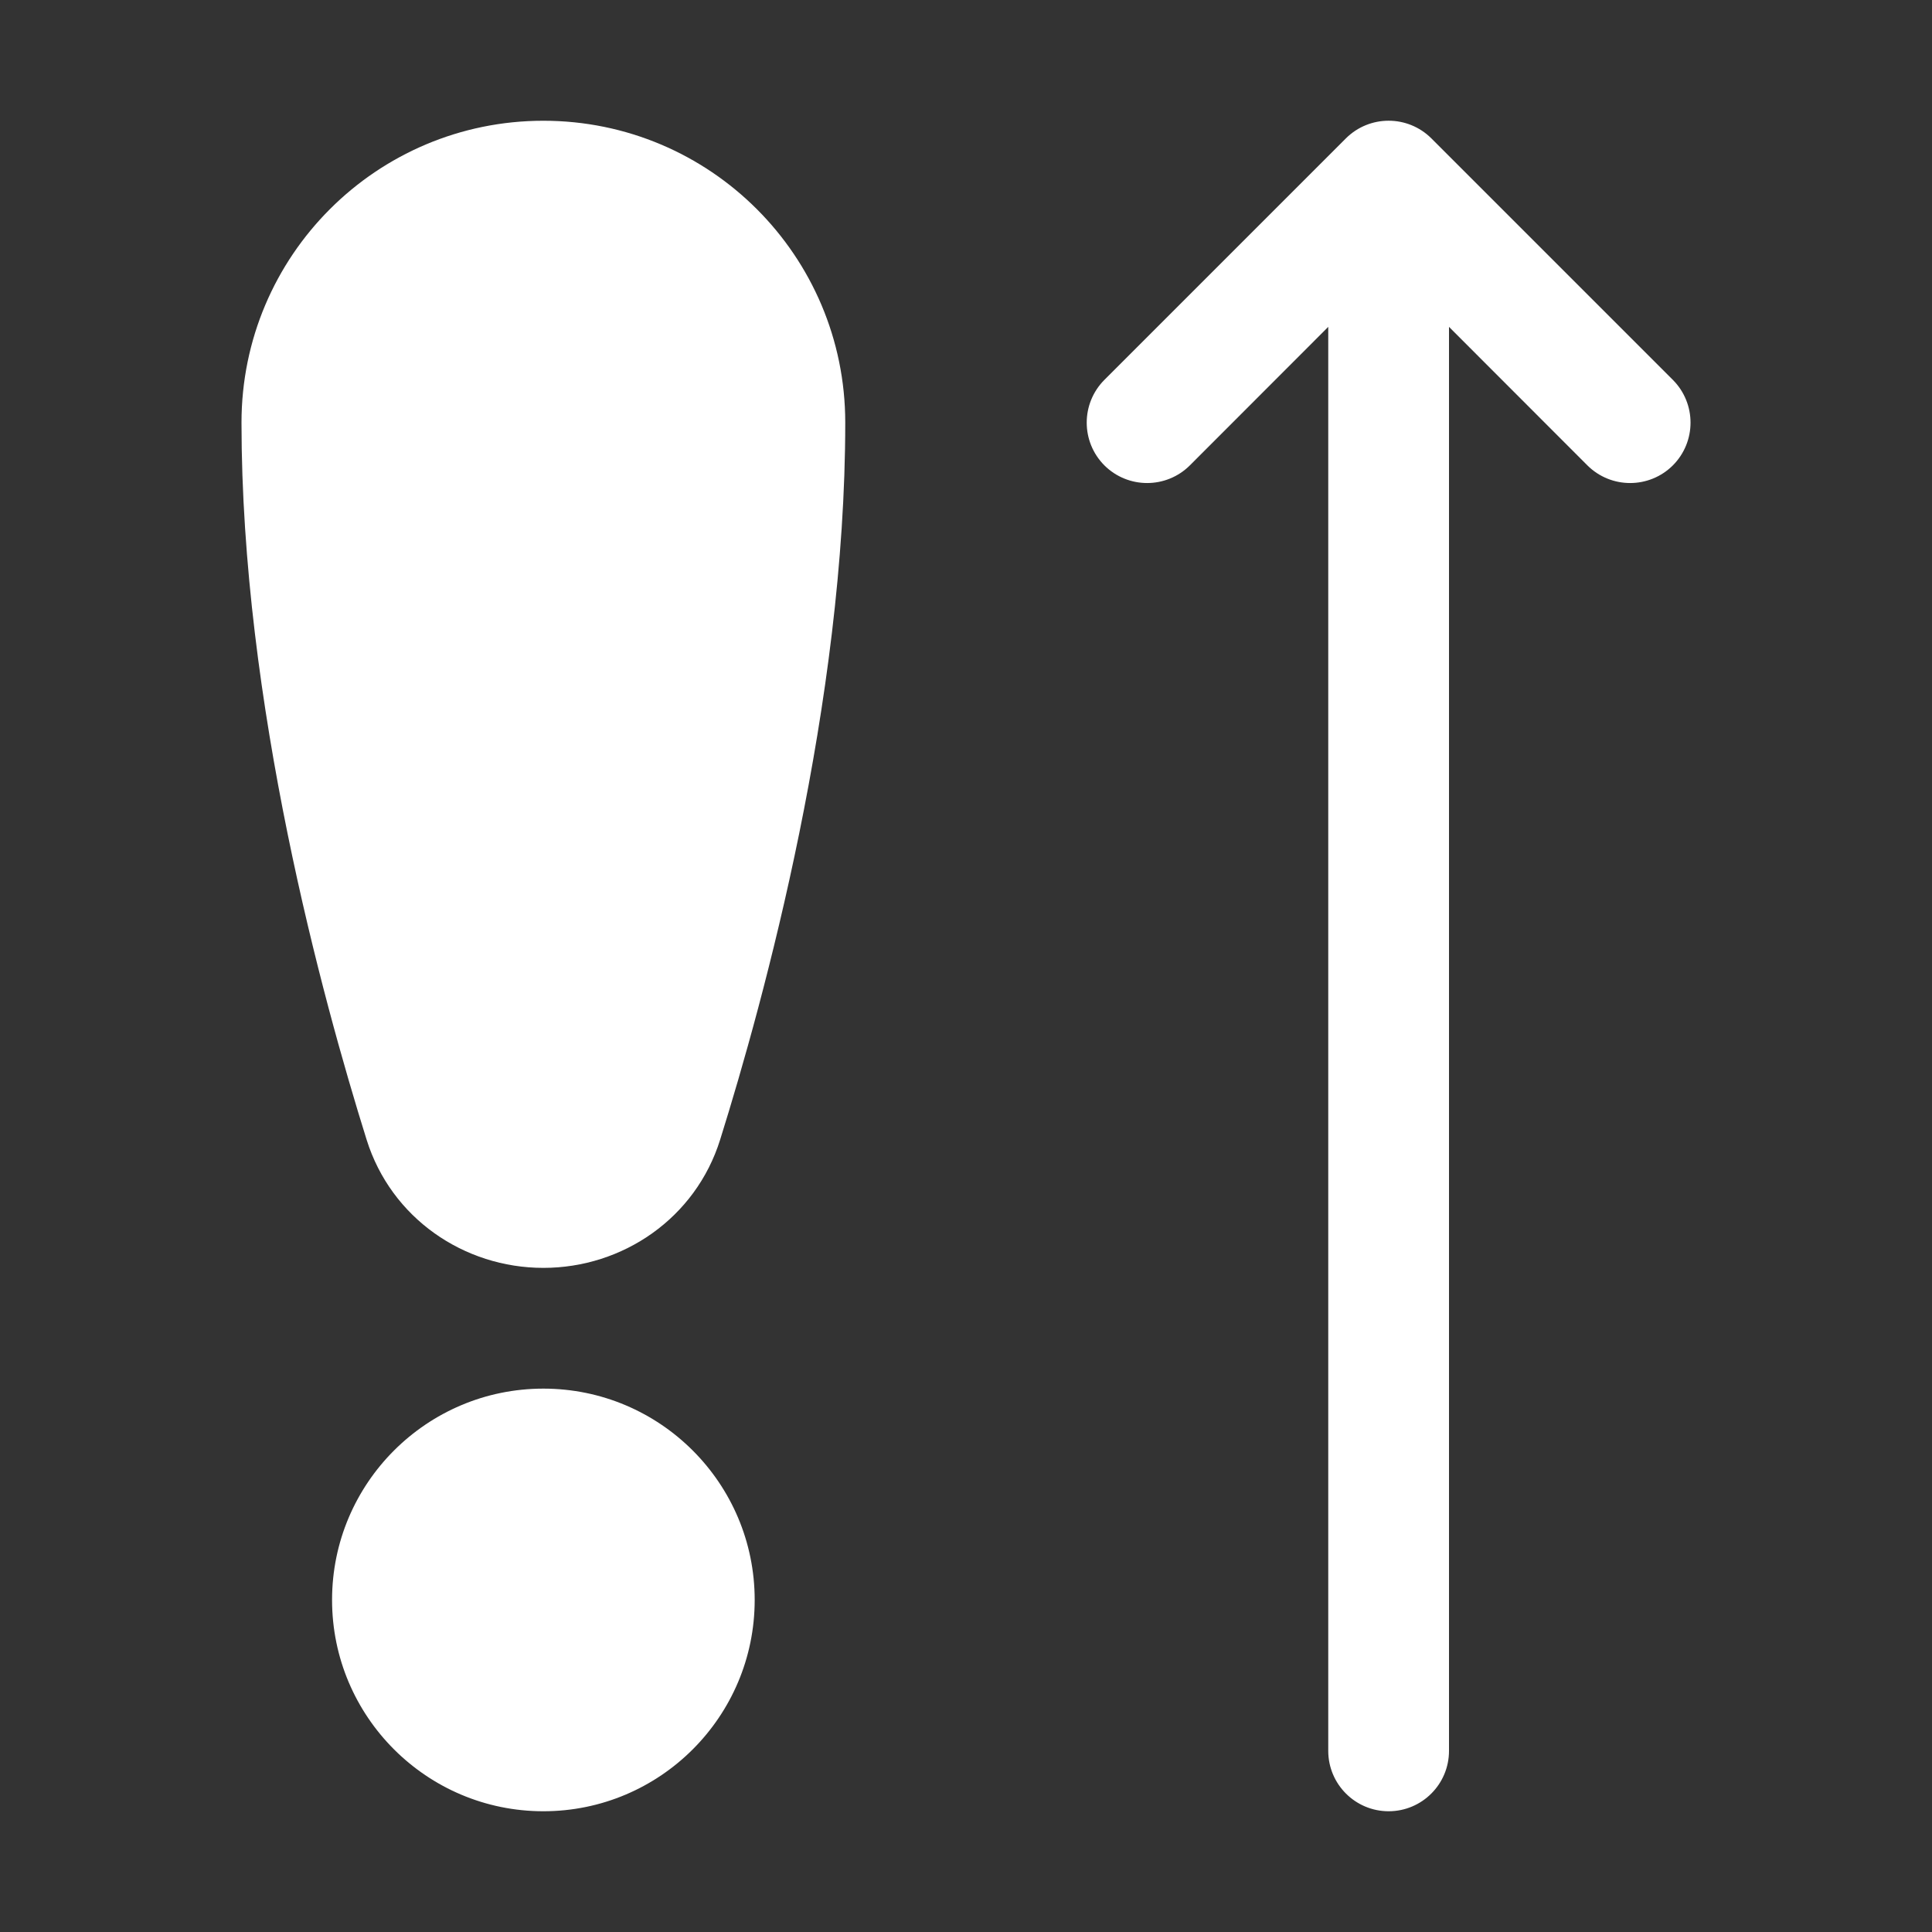 <svg width="16" height="16" viewBox="0 0 16 16" fill="none" xmlns="http://www.w3.org/2000/svg">
<rect x="0" y="0" width="16" height="16" fill="#333333" stroke="none"/>
<path d="M12 2.707V14.5C12 14.776 11.776 15 11.5 15C11.224 15 11 14.776 11 14.5V2.707L9.854 3.854C9.658 4.049 9.342 4.049 9.146 3.854C8.951 3.658 8.951 3.342 9.146 3.146L11.146 1.146C11.342 0.951 11.658 0.951 11.854 1.146L13.854 3.146C14.049 3.342 14.049 3.658 13.854 3.854C13.658 4.049 13.342 4.049 13.146 3.854L12 2.707ZM4.5 1C3.119 1 2 2.119 2 3.5C2 5.818 2.67 8.268 3.036 9.438C3.239 10.088 3.842 10.5 4.5 10.5C5.158 10.5 5.761 10.088 5.964 9.438C6.33 8.268 7 5.818 7 3.5C7 2.119 5.881 1 4.5 1ZM2.75 13.25C2.75 12.284 3.534 11.5 4.5 11.5C5.466 11.5 6.25 12.284 6.25 13.25C6.25 14.216 5.466 15 4.5 15C3.534 15 2.75 14.216 2.75 13.25Z" fill="#ffffff"/>
</svg>
